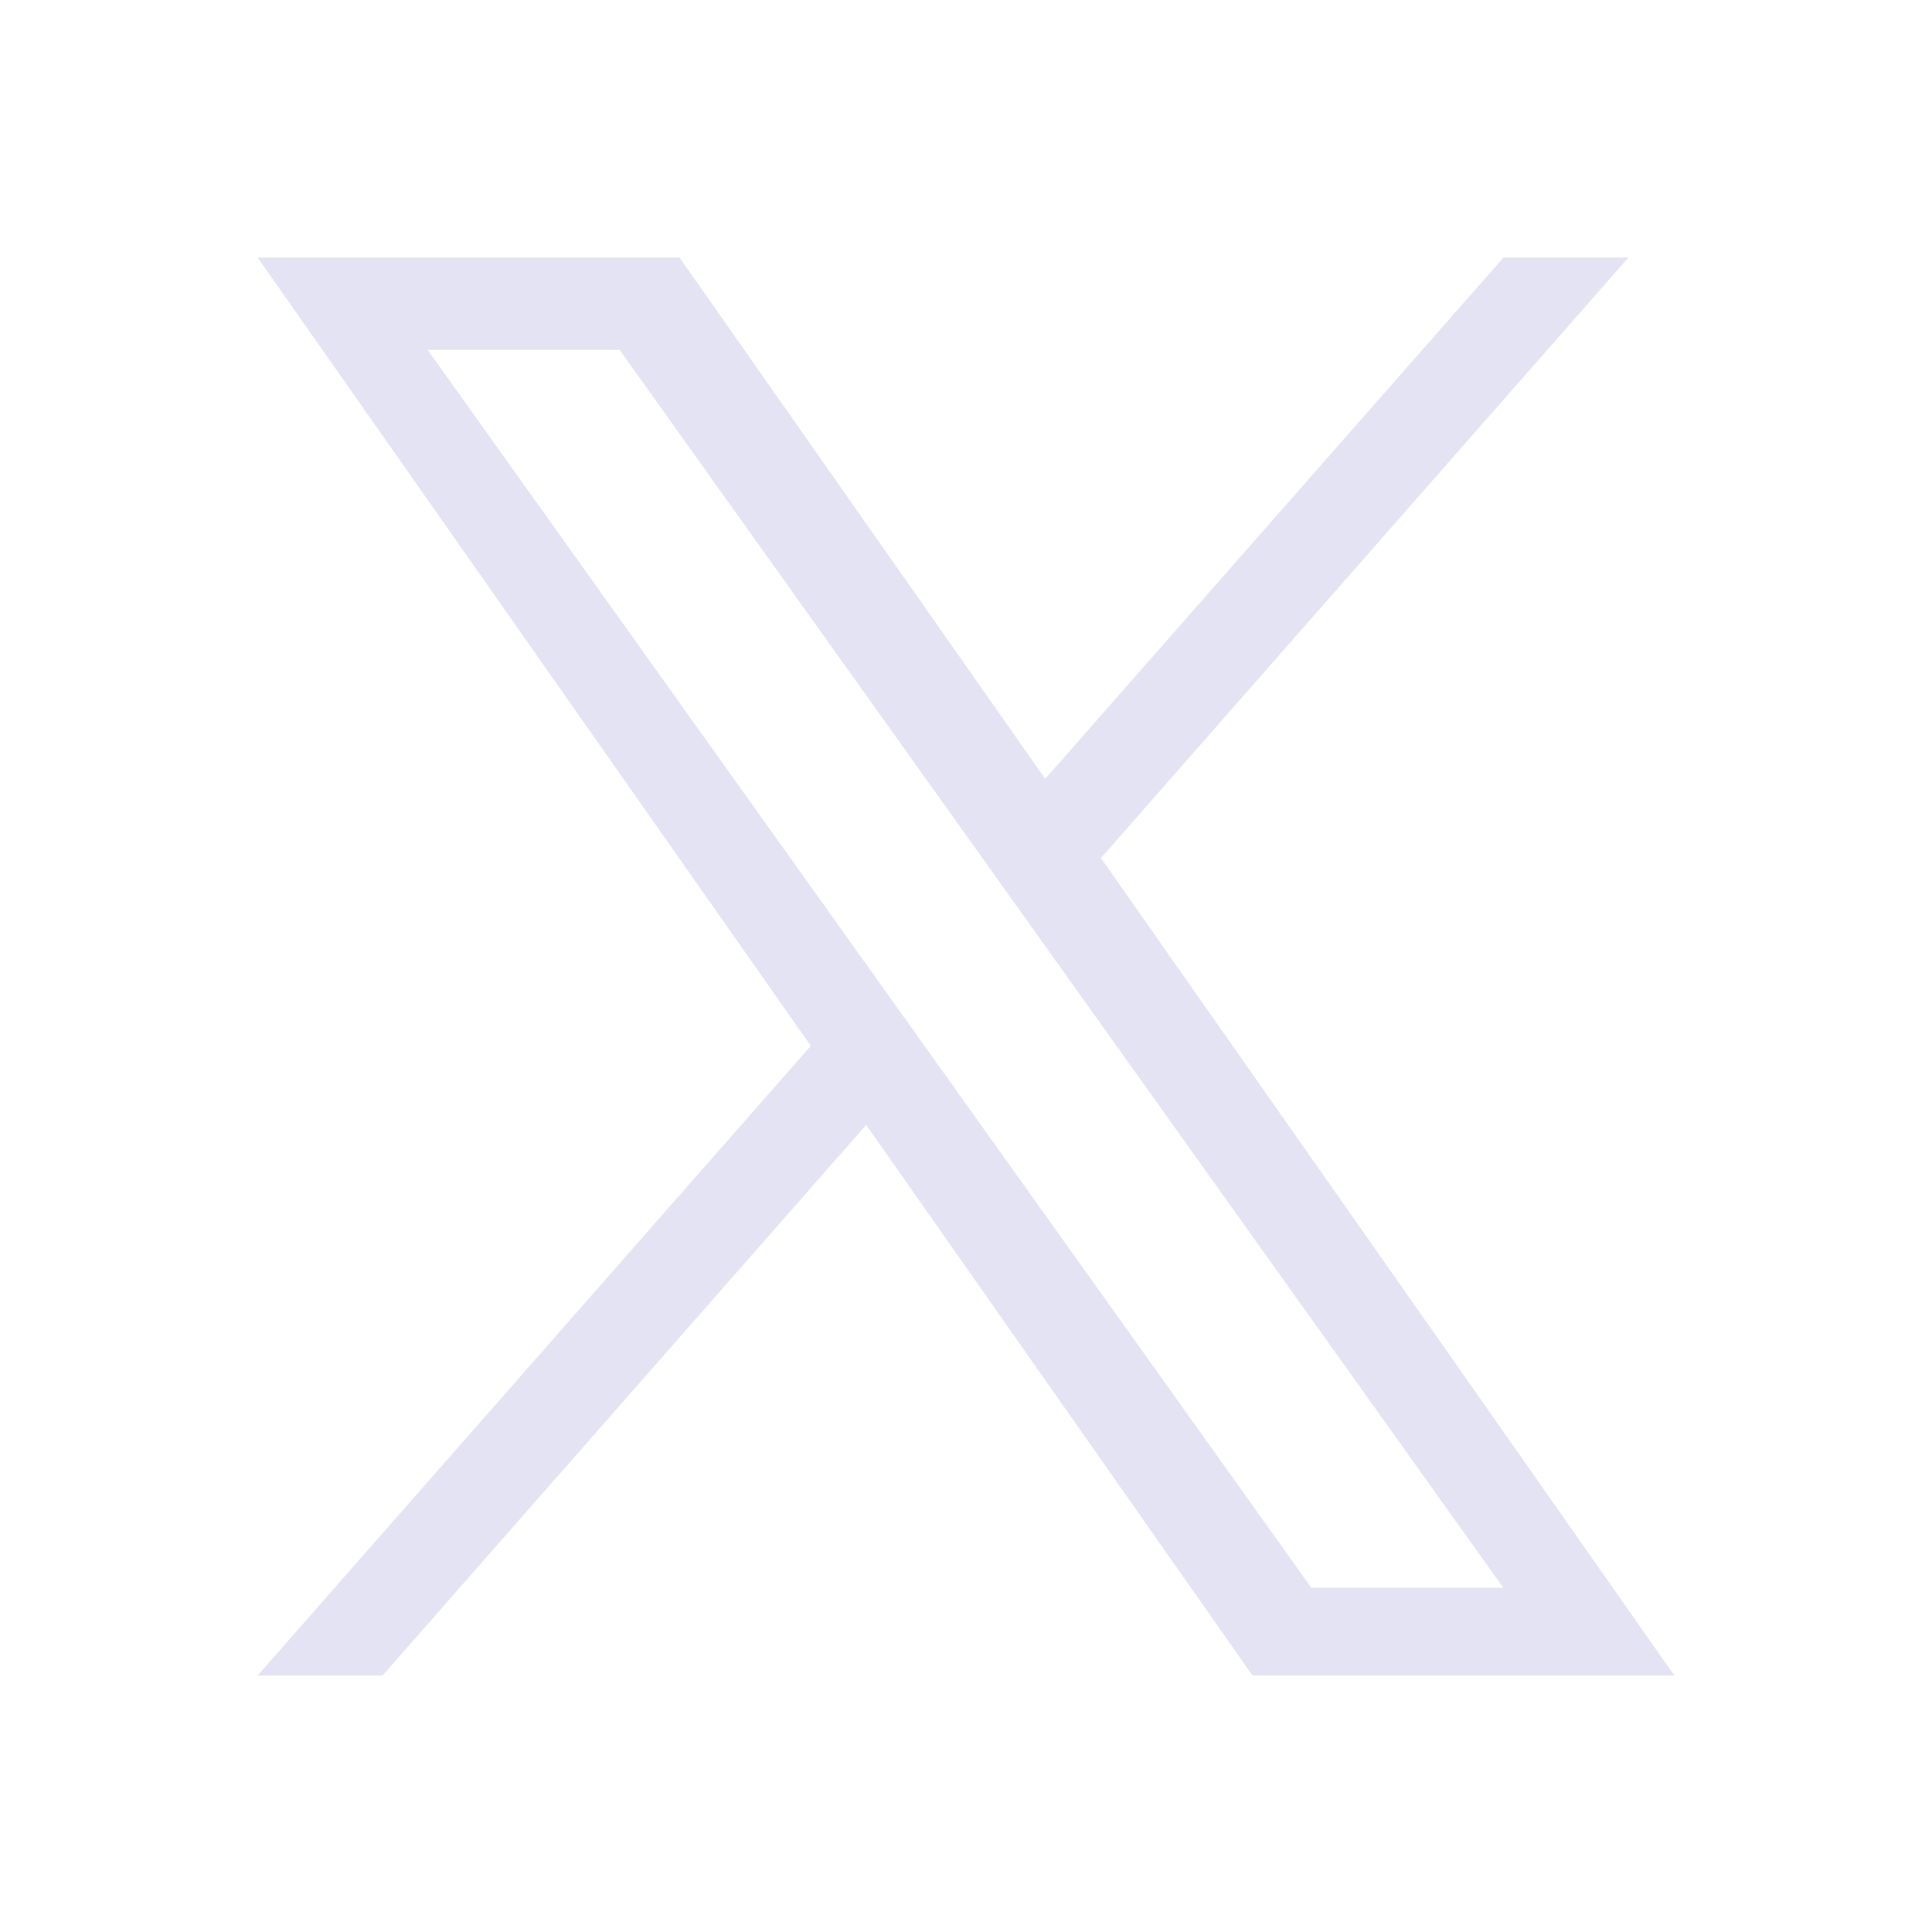 <svg width="24" height="24" viewBox="0 0 24 24" fill="none" xmlns="http://www.w3.org/2000/svg">
<g id="twitter">
<path id="Vector" d="M13.676 10.659L20.229 3.199H18.677L12.984 9.675L8.441 3.199H3.2L10.072 12.992L3.2 20.814H4.752L10.76 13.974L15.559 20.814H20.8M5.312 4.346H7.697L18.675 19.724H16.29" fill="#D1D1EB" fill-opacity="0.62"/>
</g>
</svg>
